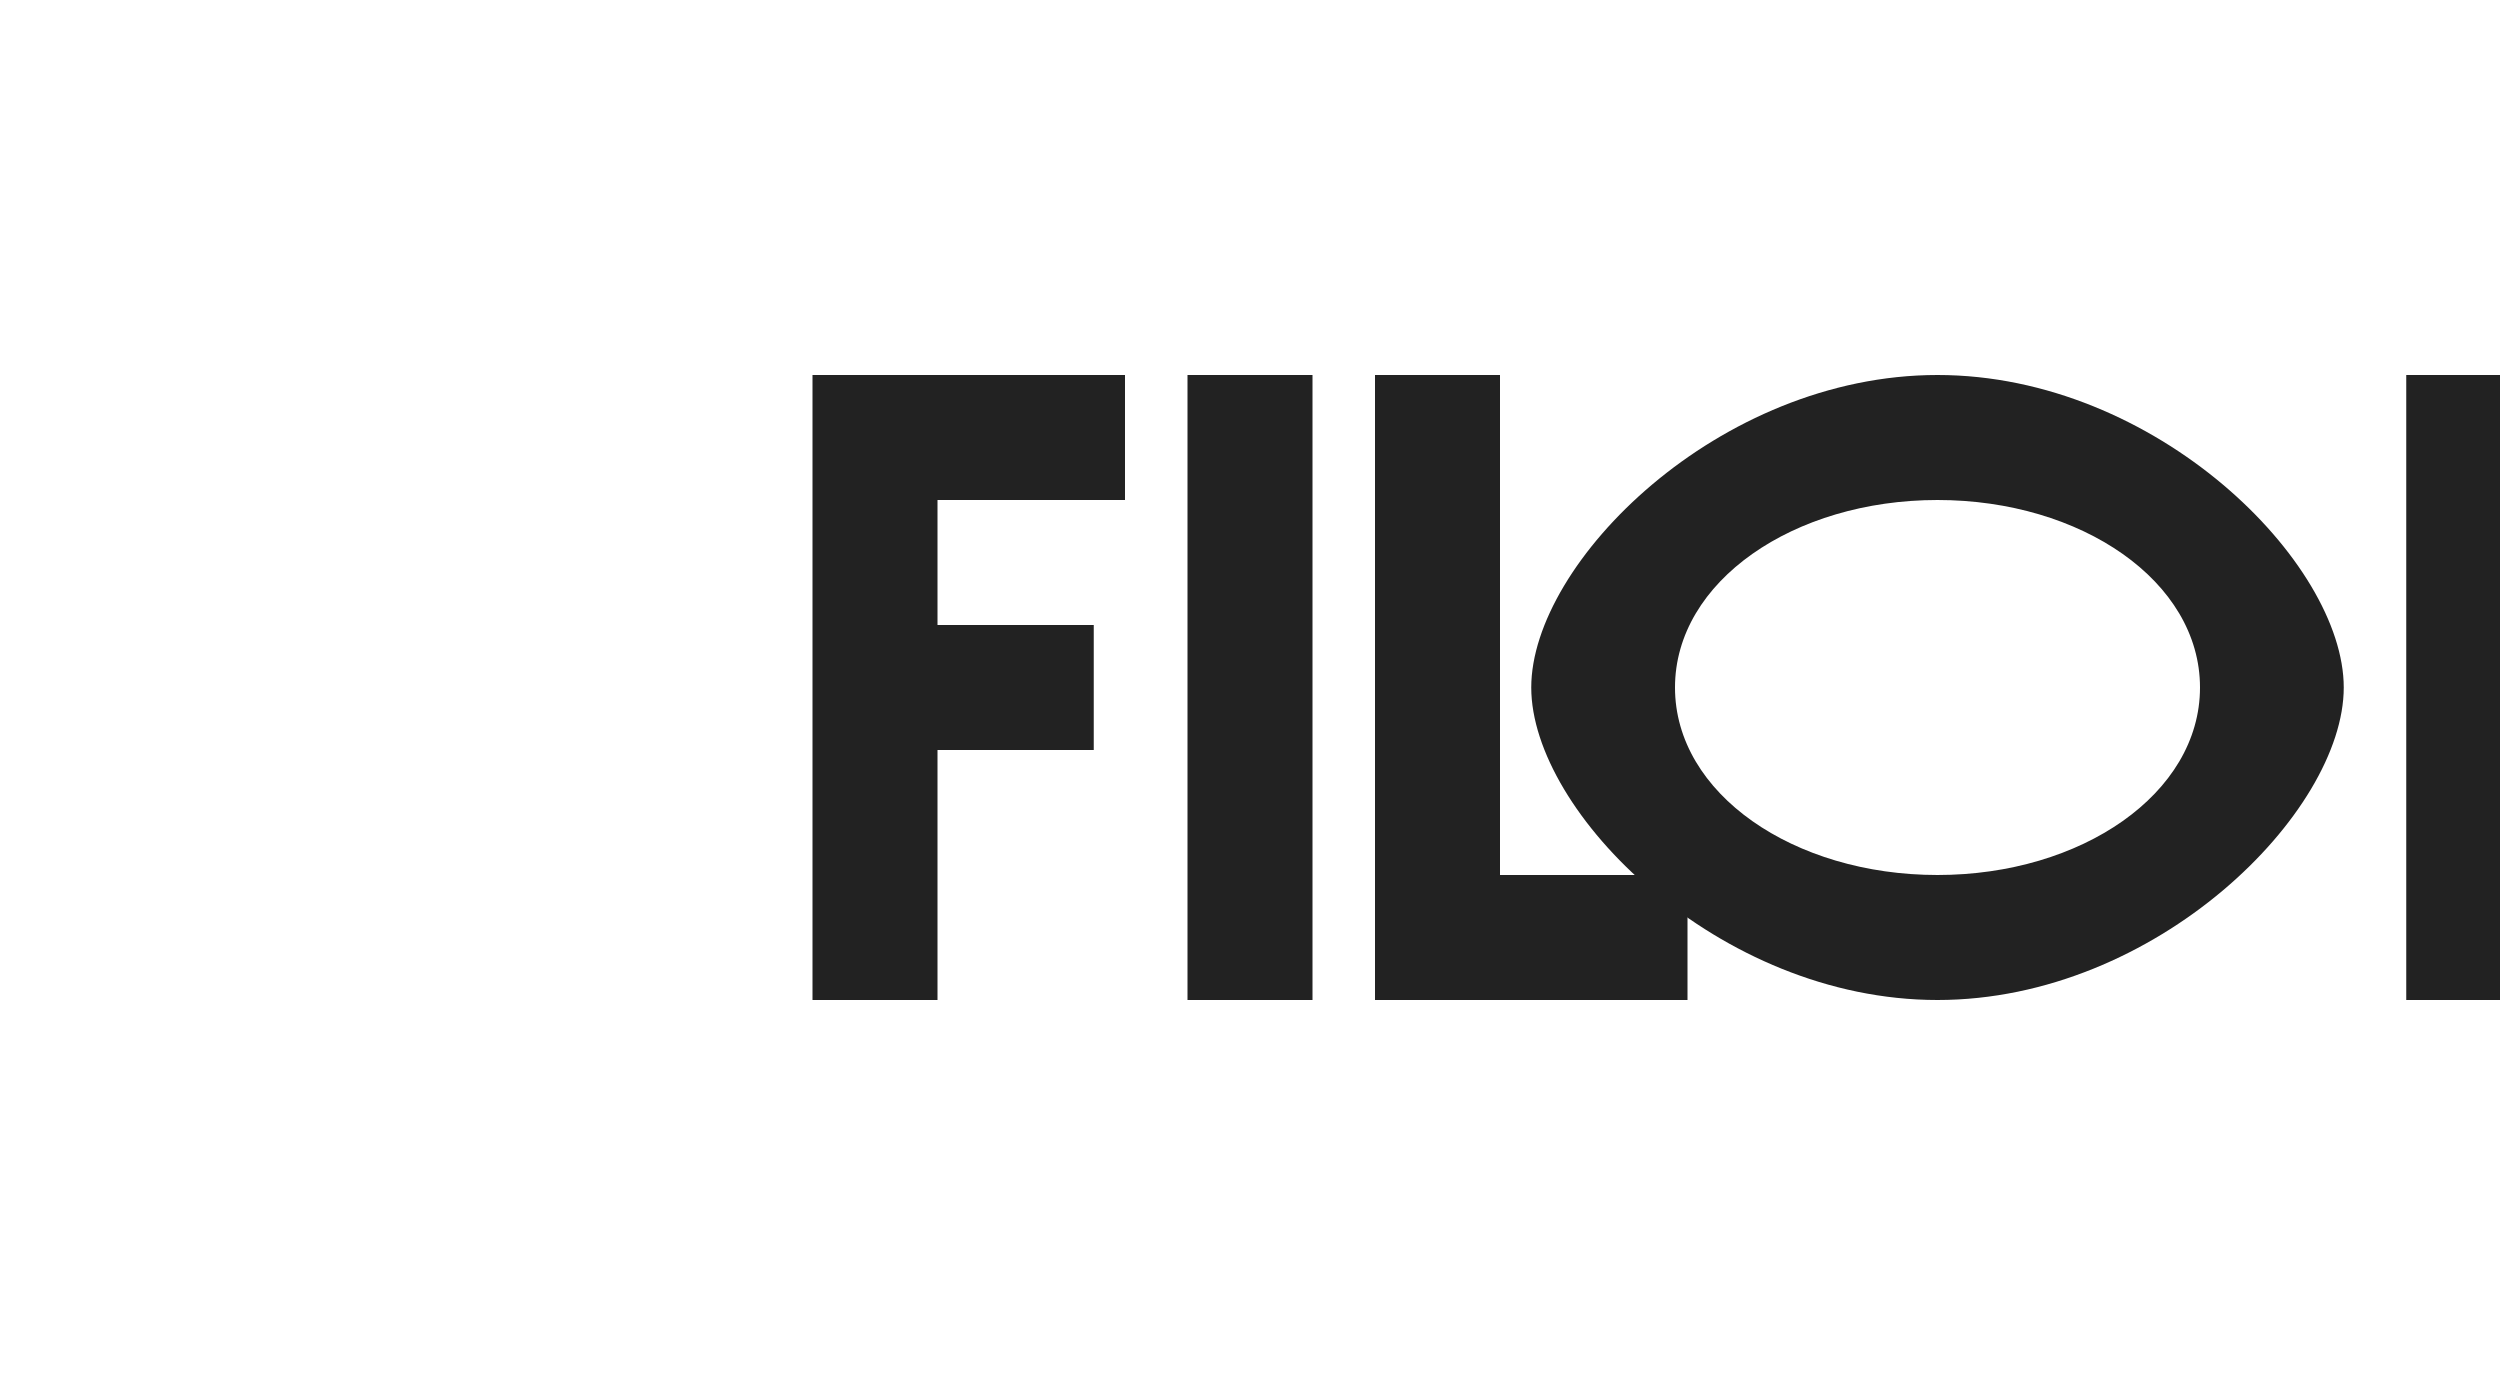<?xml version="1.0" encoding="UTF-8" standalone="no"?>
<svg xmlns="http://www.w3.org/2000/svg" width="400" height="220" viewBox="0 0 400 220">
  <g fill="#222222">
    <path d="M130 60 L180 60 L180 80 L150 80 L150 100 L175 100 L175 120 L150 120 L150 160 L130 160 Z"/>
    <path d="M190 60 L210 60 L210 160 L190 160 Z"/>
    <path d="M220 60 L240 60 L240 140 L270 140 L270 160 L220 160 Z"/>
    <path d="M310 60 C345 60 375 90 375 110 C375 130 345 160 310 160 C275 160 245 130 245 110 C245 90 275 60 310 60 Z M310 80 C287 80 268 93 268 110 C268 127 287 140 310 140 C333 140 352 127 352 110 C352 93 333 80 310 80 Z"/>
    <path d="M385 60 L405 60 L405 160 L385 160 Z"/>
  </g>
</svg>